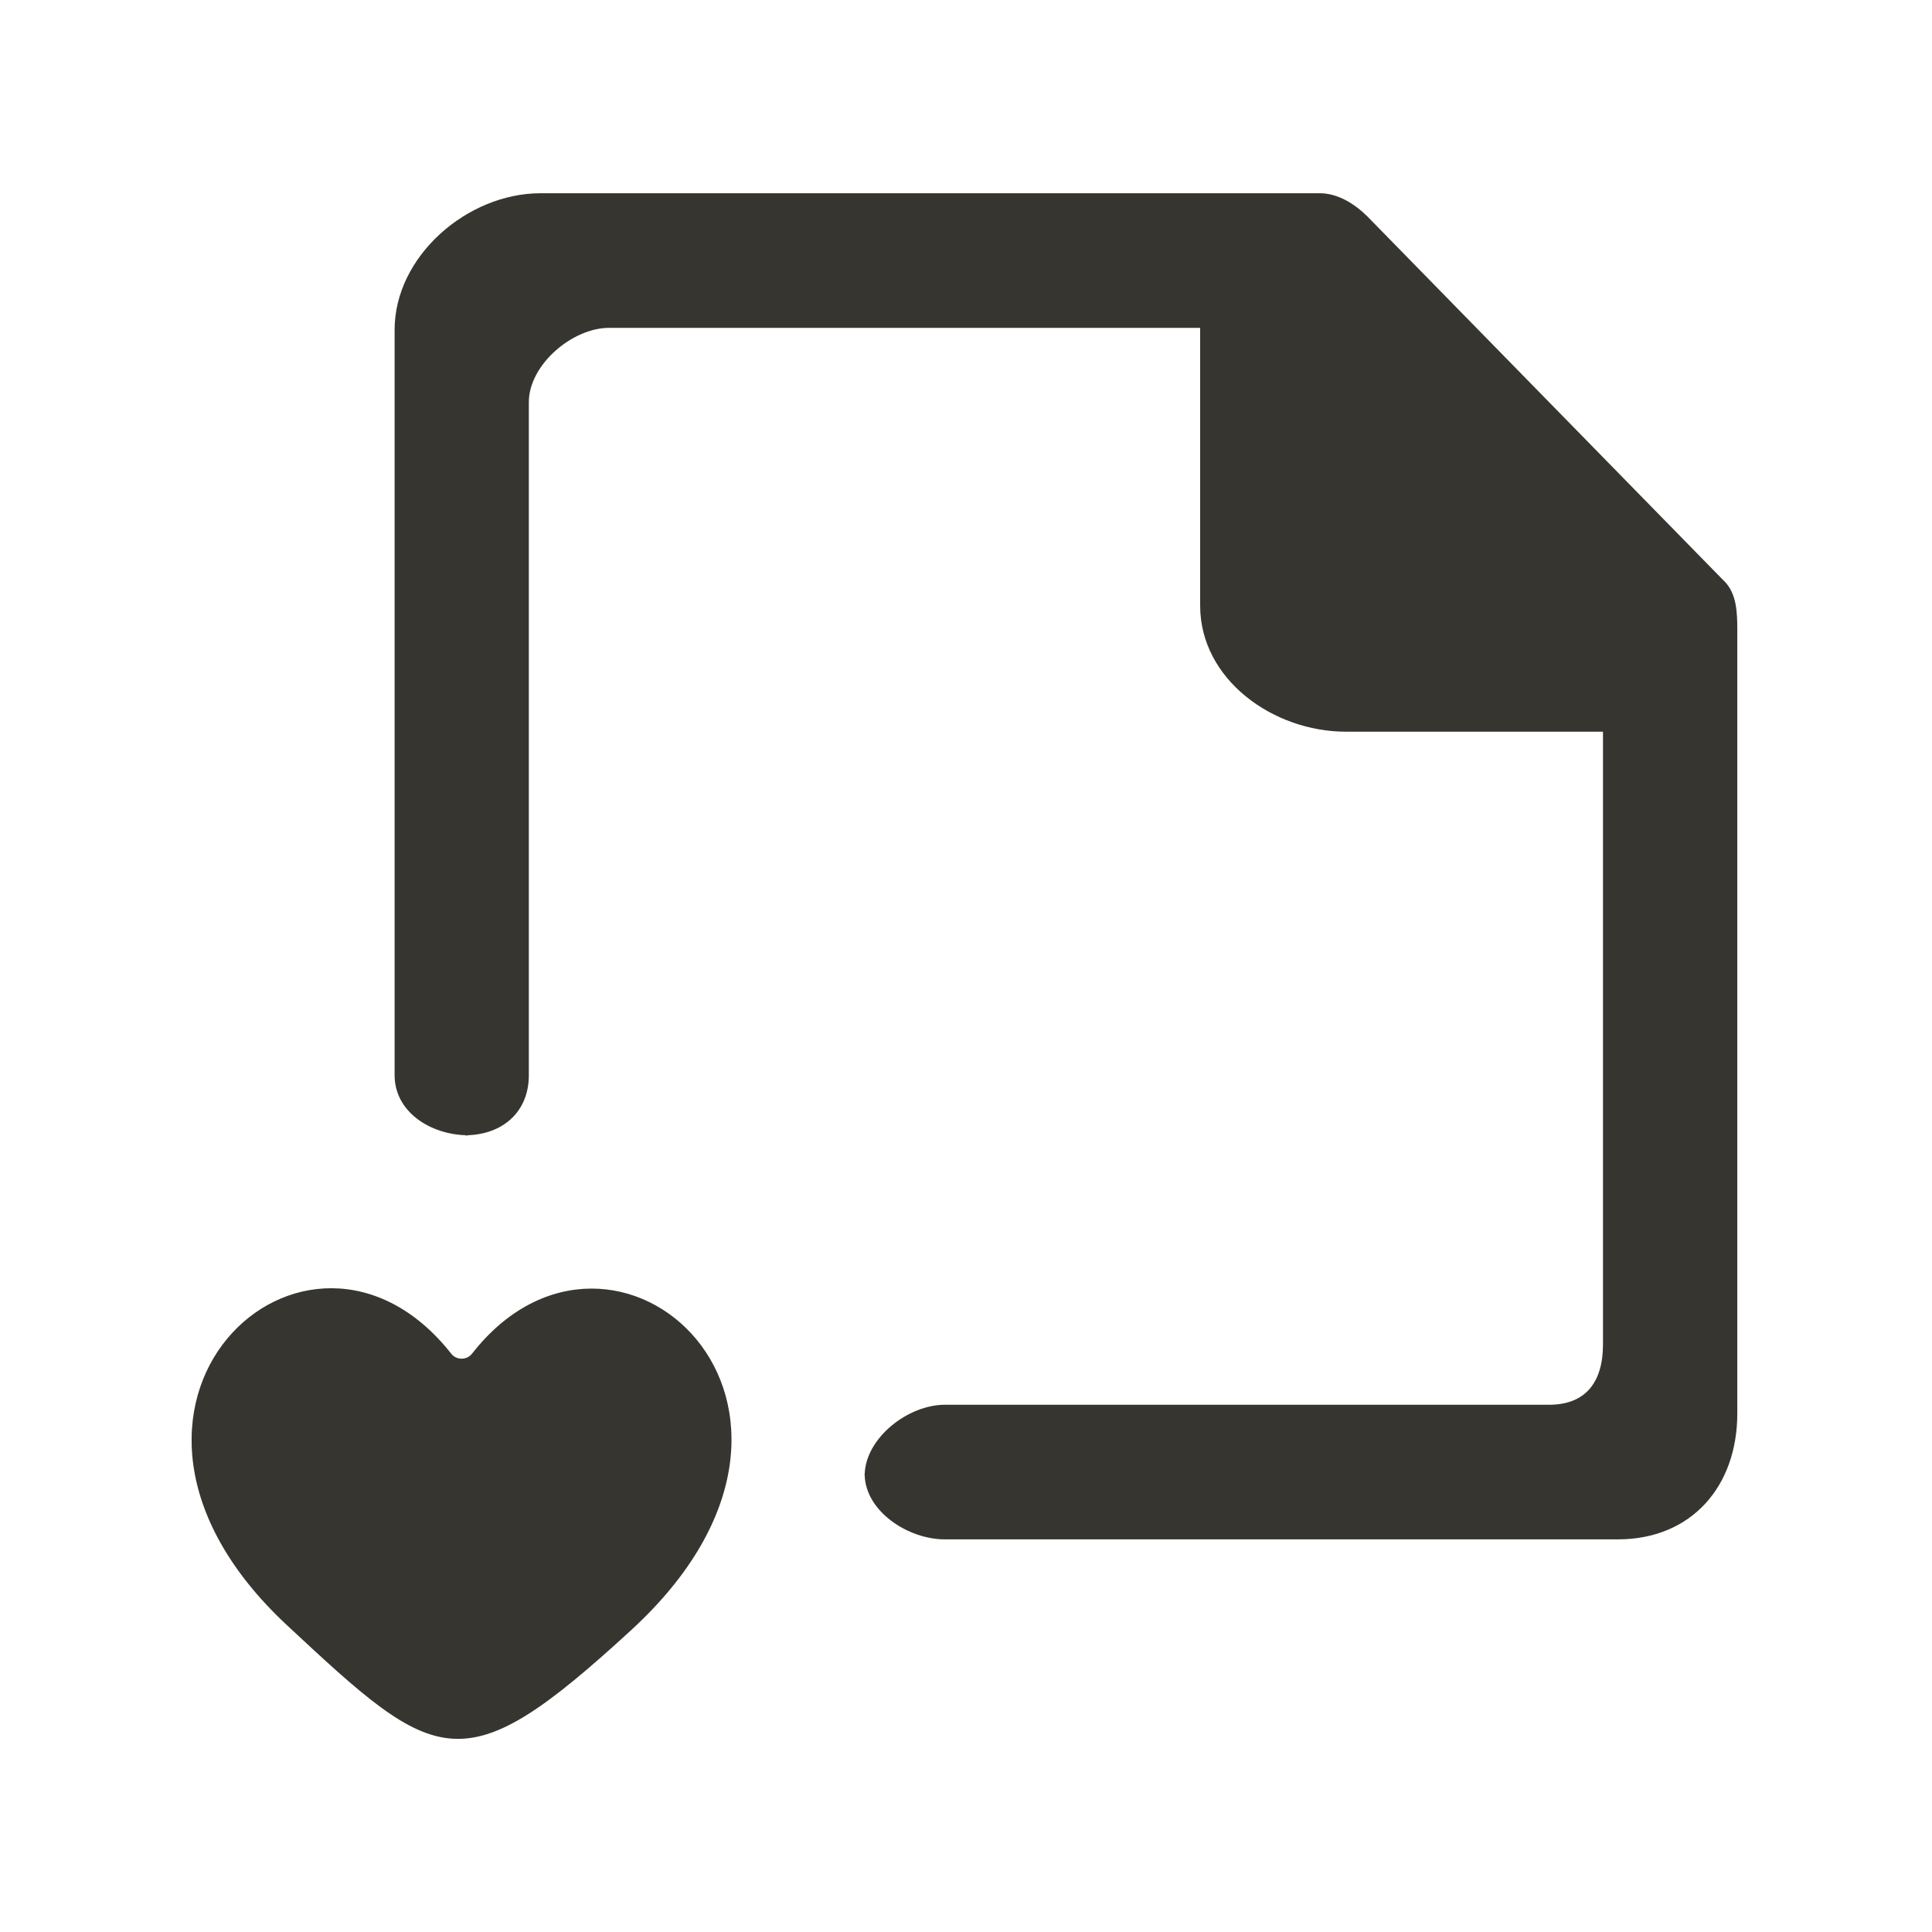 <!-- Generated by IcoMoon.io -->
<svg version="1.1" xmlns="http://www.w3.org/2000/svg" width="40" height="40" viewBox="0 0 40 40">
<title>mp-file_love_favorite-</title>
<path fill="#37352f" d="M9.774 28.025c-0.107 0.138-0.322 0.141-0.431 0.003-2.979-3.786-8.266 1.088-3.401 5.621 3.129 2.918 3.63 3.314 7.132 0.095 5.051-4.644-0.36-9.48-3.3-5.719v0zM9.695 23.51c-0.011 0-0.022-0.006-0.035-0.006-0.011 0-0.021 0.006-0.033 0.006h0.068zM35.695 12.029l-7.387-7.55c-0.261-0.259-0.613-0.478-0.981-0.478h-16.138c-1.516 0-3.019 1.306-3.019 2.826v15.434c0 0.758 0.737 1.228 1.491 1.243 0.749-0.015 1.288-0.485 1.288-1.243v-13.935c0-0.769 0.895-1.538 1.662-1.538h12.237v5.752c0 1.52 1.503 2.609 3.019 2.609h5.321v12.686c0 0.771-0.35 1.249-1.117 1.249h-12.509c-0.762 0-1.644 0.686-1.66 1.448 0.015 0.759 0.898 1.339 1.66 1.339h13.933c1.516 0 2.474-1.088 2.474-2.609v-16.209c0-0.371-0.011-0.764-0.272-1.024v0zM17.898 30.514c0 0.006 0.003 0.011 0.003 0.018 0 0.006-0.003 0.011-0.003 0.018v-0.036z"></path>
</svg>
